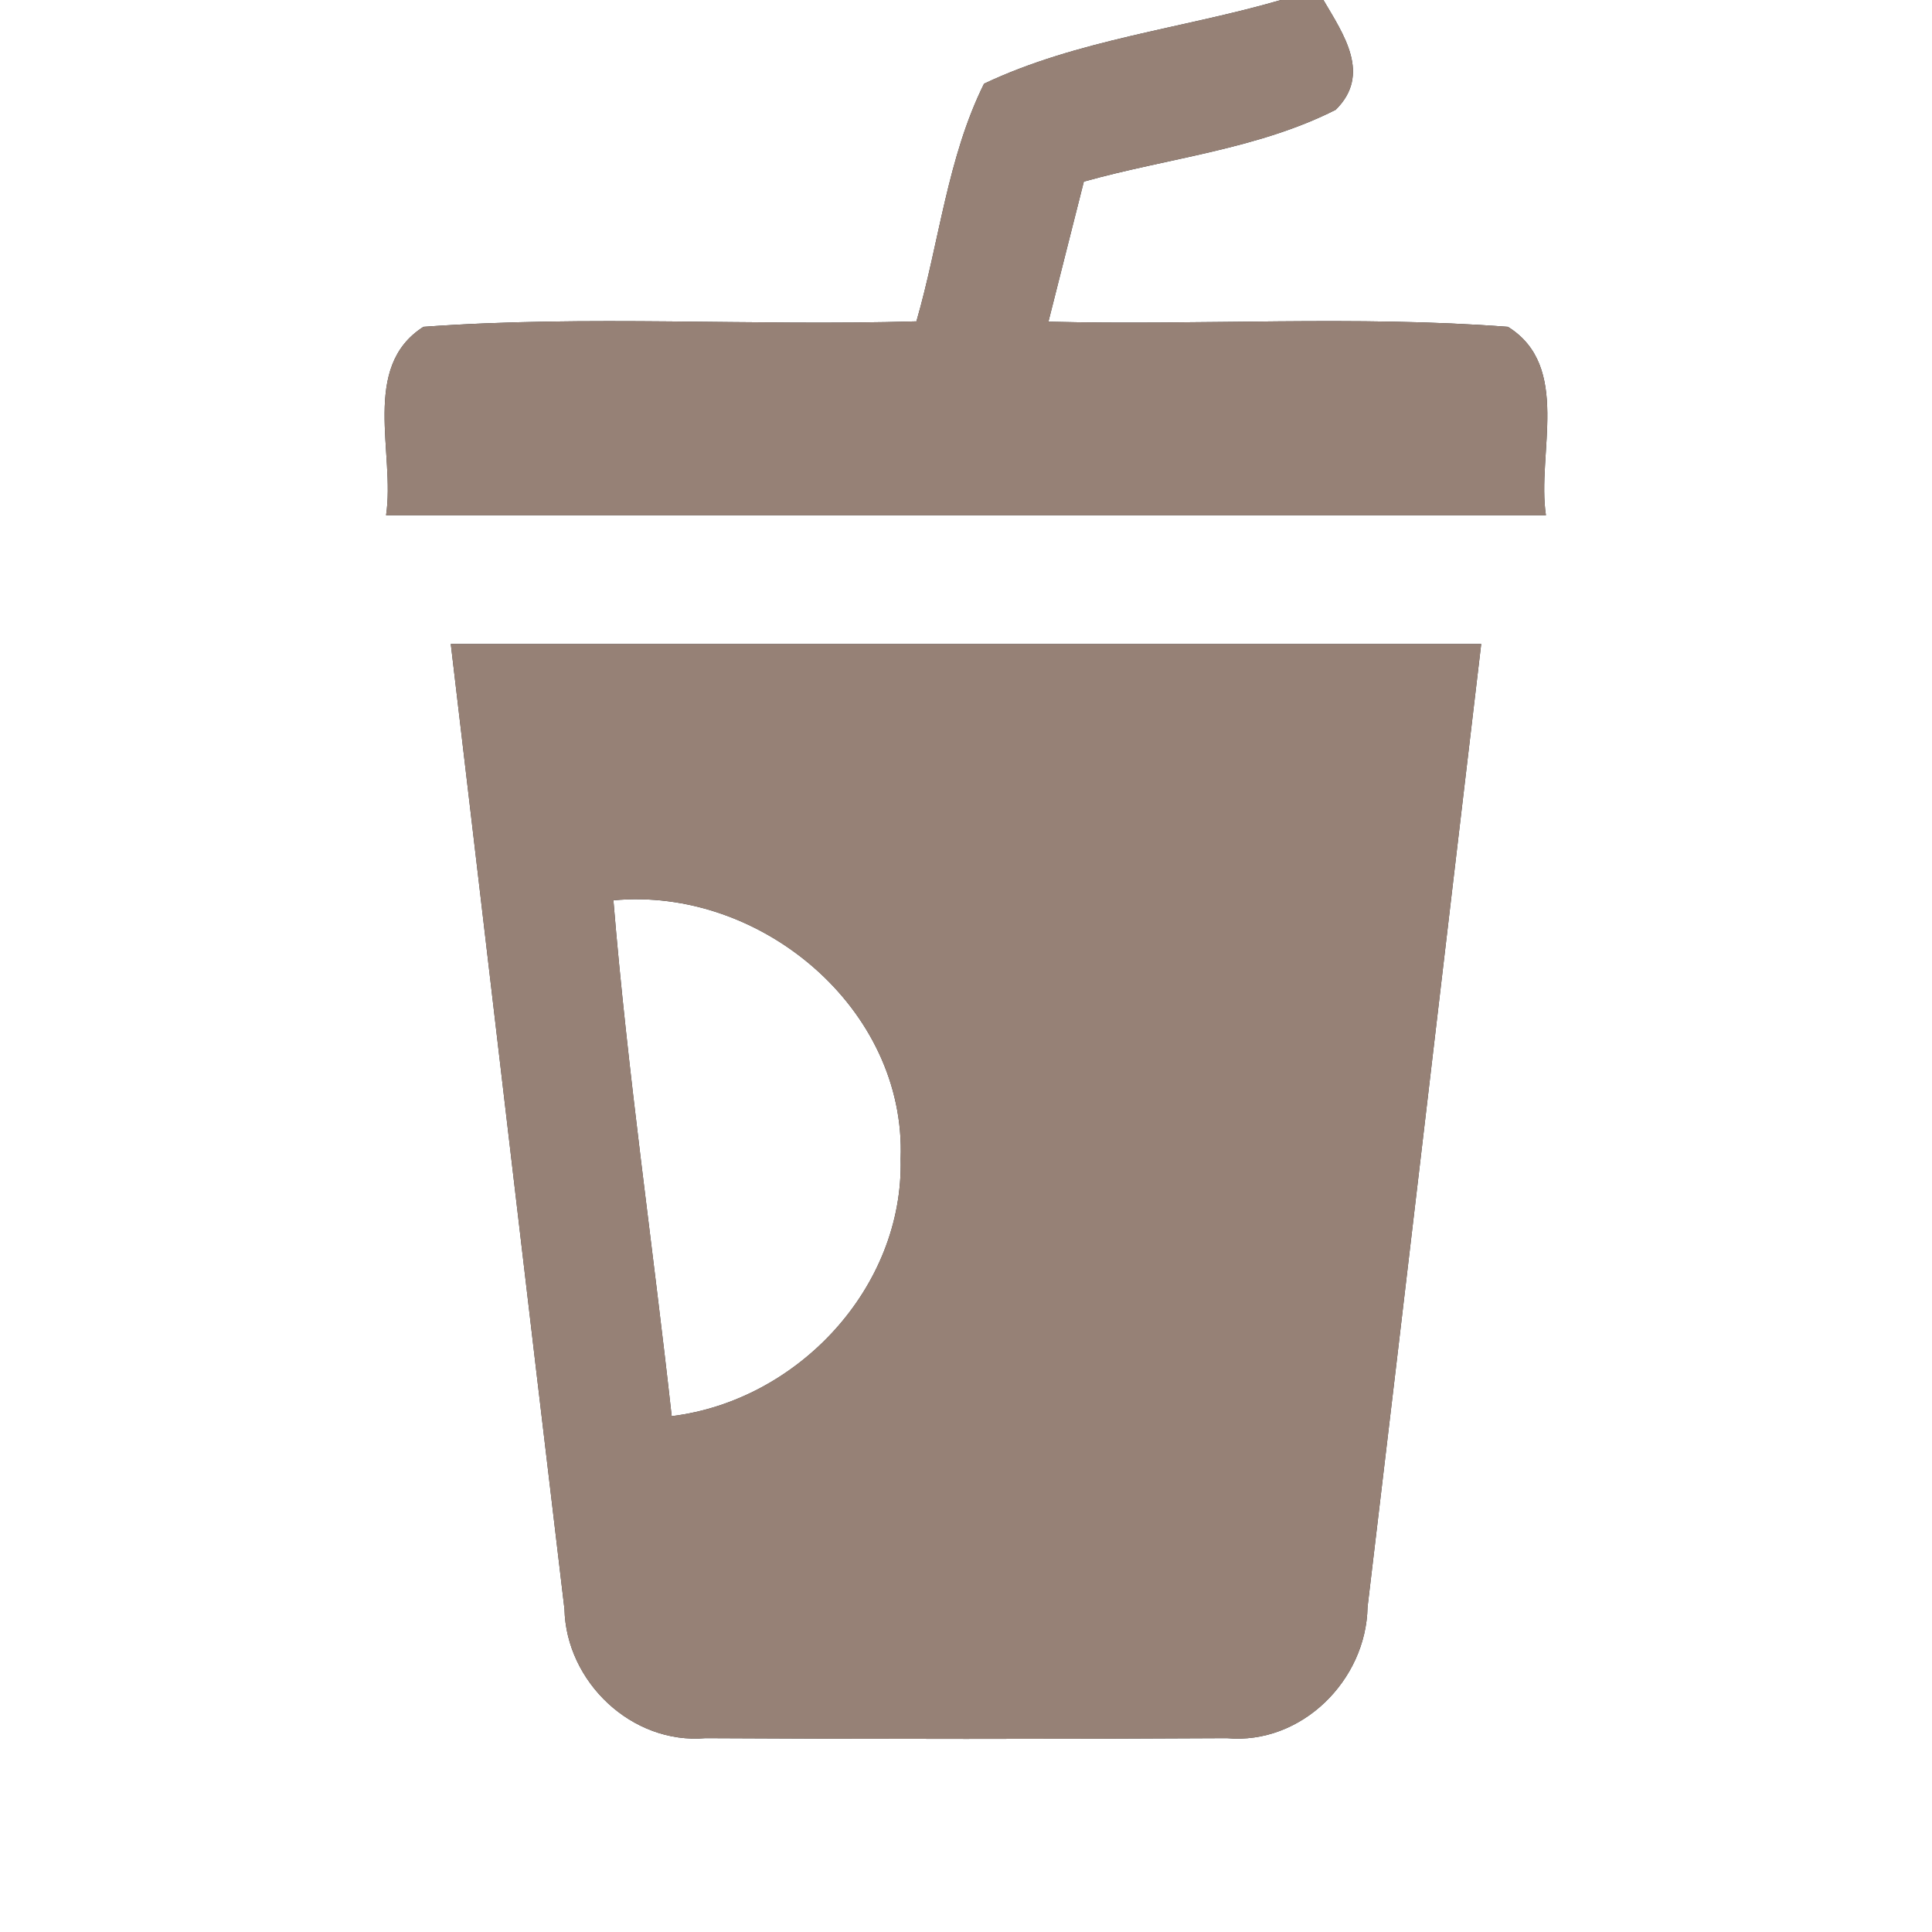 <?xml version="1.0" encoding="UTF-8" ?>
<!DOCTYPE svg PUBLIC "-//W3C//DTD SVG 1.1//EN" "http://www.w3.org/Graphics/SVG/1.1/DTD/svg11.dtd">
<svg width="60pt" height="60pt" viewBox="0 0 60 60" version="1.1" xmlns="http://www.w3.org/2000/svg">
<rect x="0" y="0" width="60" height="60" fill="#333333" stroke="none"/>
<g id="#ffffffff">
<path fill="#ffffff" opacity="1.00" d=" M 0.00 0.00 L 39.78 0.00 C 36.72 0.89 33.45 1.23 30.56 2.60 C 29.42 4.90 29.17 7.53 28.46 9.98 C 23.36 10.13 18.24 9.78 13.15 10.15 C 11.19 11.40 12.28 14.09 11.99 16.00 C 24.00 16.00 36.00 16.00 48.01 16.00 C 47.72 14.09 48.81 11.38 46.83 10.15 C 42.08 9.79 37.31 10.11 32.56 9.99 C 32.93 8.54 33.29 7.09 33.66 5.64 C 36.26 4.91 39.05 4.64 41.48 3.41 C 42.60 2.31 41.72 1.06 41.10 0.00 L 60.00 0.00 L 60.00 60.00 L 0.00 60.00 L 0.00 0.00 M 14.00 20.00 C 15.18 29.99 16.34 39.98 17.53 49.97 C 17.58 52.23 19.62 54.18 21.91 53.98 C 27.31 54.01 32.71 54.01 38.10 53.98 C 40.42 54.19 42.43 52.18 42.47 49.91 C 43.66 39.94 44.82 29.97 46.00 20.00 C 35.33 20.00 24.67 20.00 14.00 20.00 Z" />
<path fill="#ffffff" opacity="1.00" d=" M 19.05 27.96 C 23.60 27.53 28.15 31.31 27.97 35.99 C 28.07 39.99 24.77 43.50 20.86 43.98 C 20.27 38.64 19.49 33.32 19.05 27.96 Z" />
</g>
<g id="#000000ff">
<path fill="#968176" opacity="1.00" d=" M 39.78 0.00 L 41.10 0.00 C 41.72 1.06 42.60 2.31 41.48 3.41 C 39.05 4.64 36.26 4.91 33.66 5.64 C 33.29 7.09 32.93 8.54 32.56 9.99 C 37.31 10.11 42.08 9.79 46.83 10.15 C 48.81 11.38 47.72 14.09 48.01 16.00 C 36.00 16.00 24.00 16.00 11.99 16.00 C 12.28 14.09 11.19 11.40 13.15 10.15 C 18.24 9.78 23.36 10.13 28.46 9.98 C 29.17 7.53 29.42 4.90 30.56 2.60 C 33.45 1.23 36.72 0.89 39.78 0.00 Z" />
<path fill="#968176" opacity="1.00" d=" M 14.00 20.00 C 24.67 20.00 35.33 20.00 46.00 20.00 C 44.82 29.97 43.66 39.94 42.47 49.91 C 42.43 52.18 40.42 54.19 38.10 53.98 C 32.71 54.01 27.31 54.01 21.91 53.98 C 19.62 54.18 17.58 52.23 17.53 49.97 C 16.34 39.98 15.18 29.99 14.00 20.00 M 19.05 27.96 C 19.49 33.32 20.27 38.64 20.86 43.98 C 24.77 43.50 28.07 39.99 27.97 35.99 C 28.15 31.31 23.60 27.53 19.05 27.96 Z" />
</g>
</svg>
